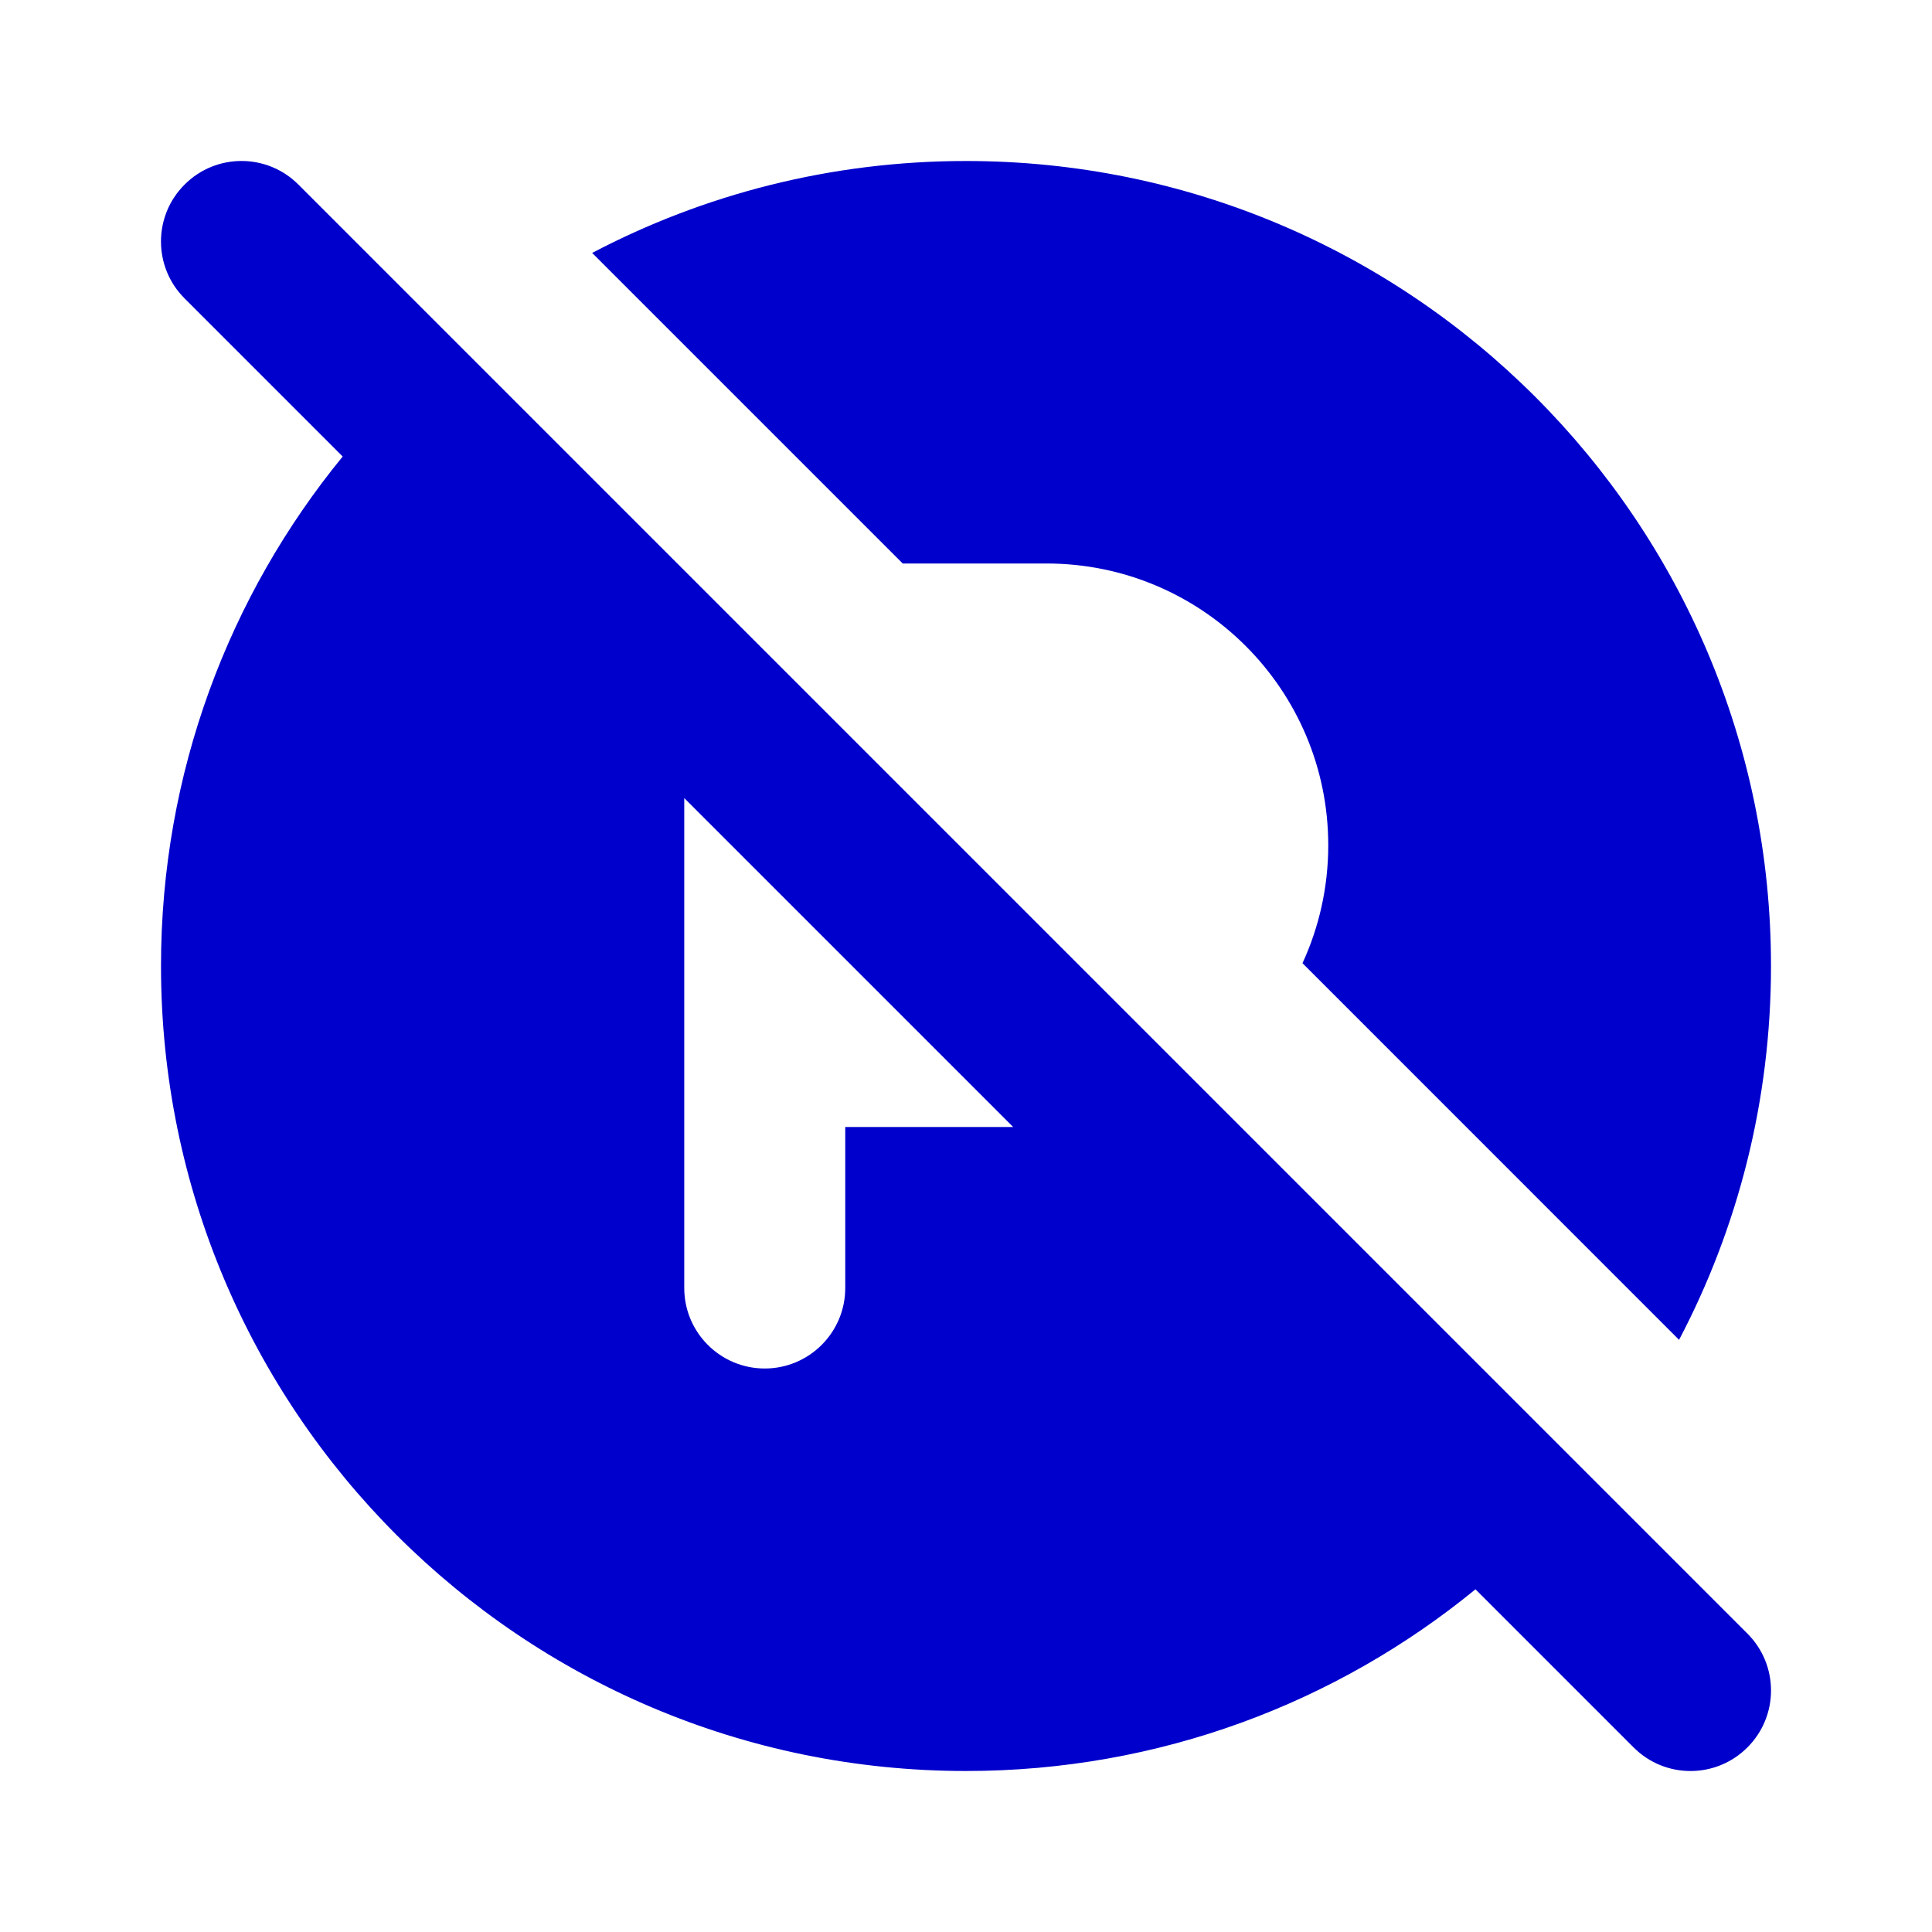 <svg width="24" height="24" viewBox="0 0 24 24" fill="none" xmlns="http://www.w3.org/2000/svg">
<path d="M16.5 10.5C16.5 11.023 16.385 11.52 16.18 11.965L20.858 16.644C21.587 15.257 22 13.676 22 12C22 6.477 17.523 2 12 2C10.324 2 8.744 2.413 7.356 3.142L11.214 7H13C14.933 7 16.5 8.567 16.5 10.5Z" fill="#0000CC"/>
<path fill-rule="evenodd" clip-rule="evenodd" d="M4.257 5.671C2.846 7.395 2 9.599 2 12C2 17.523 6.477 22 12 22C14.401 22 16.605 21.154 18.329 19.743L20.293 21.707C20.683 22.098 21.317 22.098 21.707 21.707C22.098 21.317 22.098 20.683 21.707 20.293L3.707 2.293C3.317 1.902 2.683 1.902 2.293 2.293C1.902 2.683 1.902 3.317 2.293 3.707L4.257 5.671ZM8.5 9.914L12.586 14H10.5V16C10.5 16.552 10.052 17 9.5 17C8.948 17 8.5 16.552 8.5 16V9.914Z" fill="#0000CC"/>
</svg>
